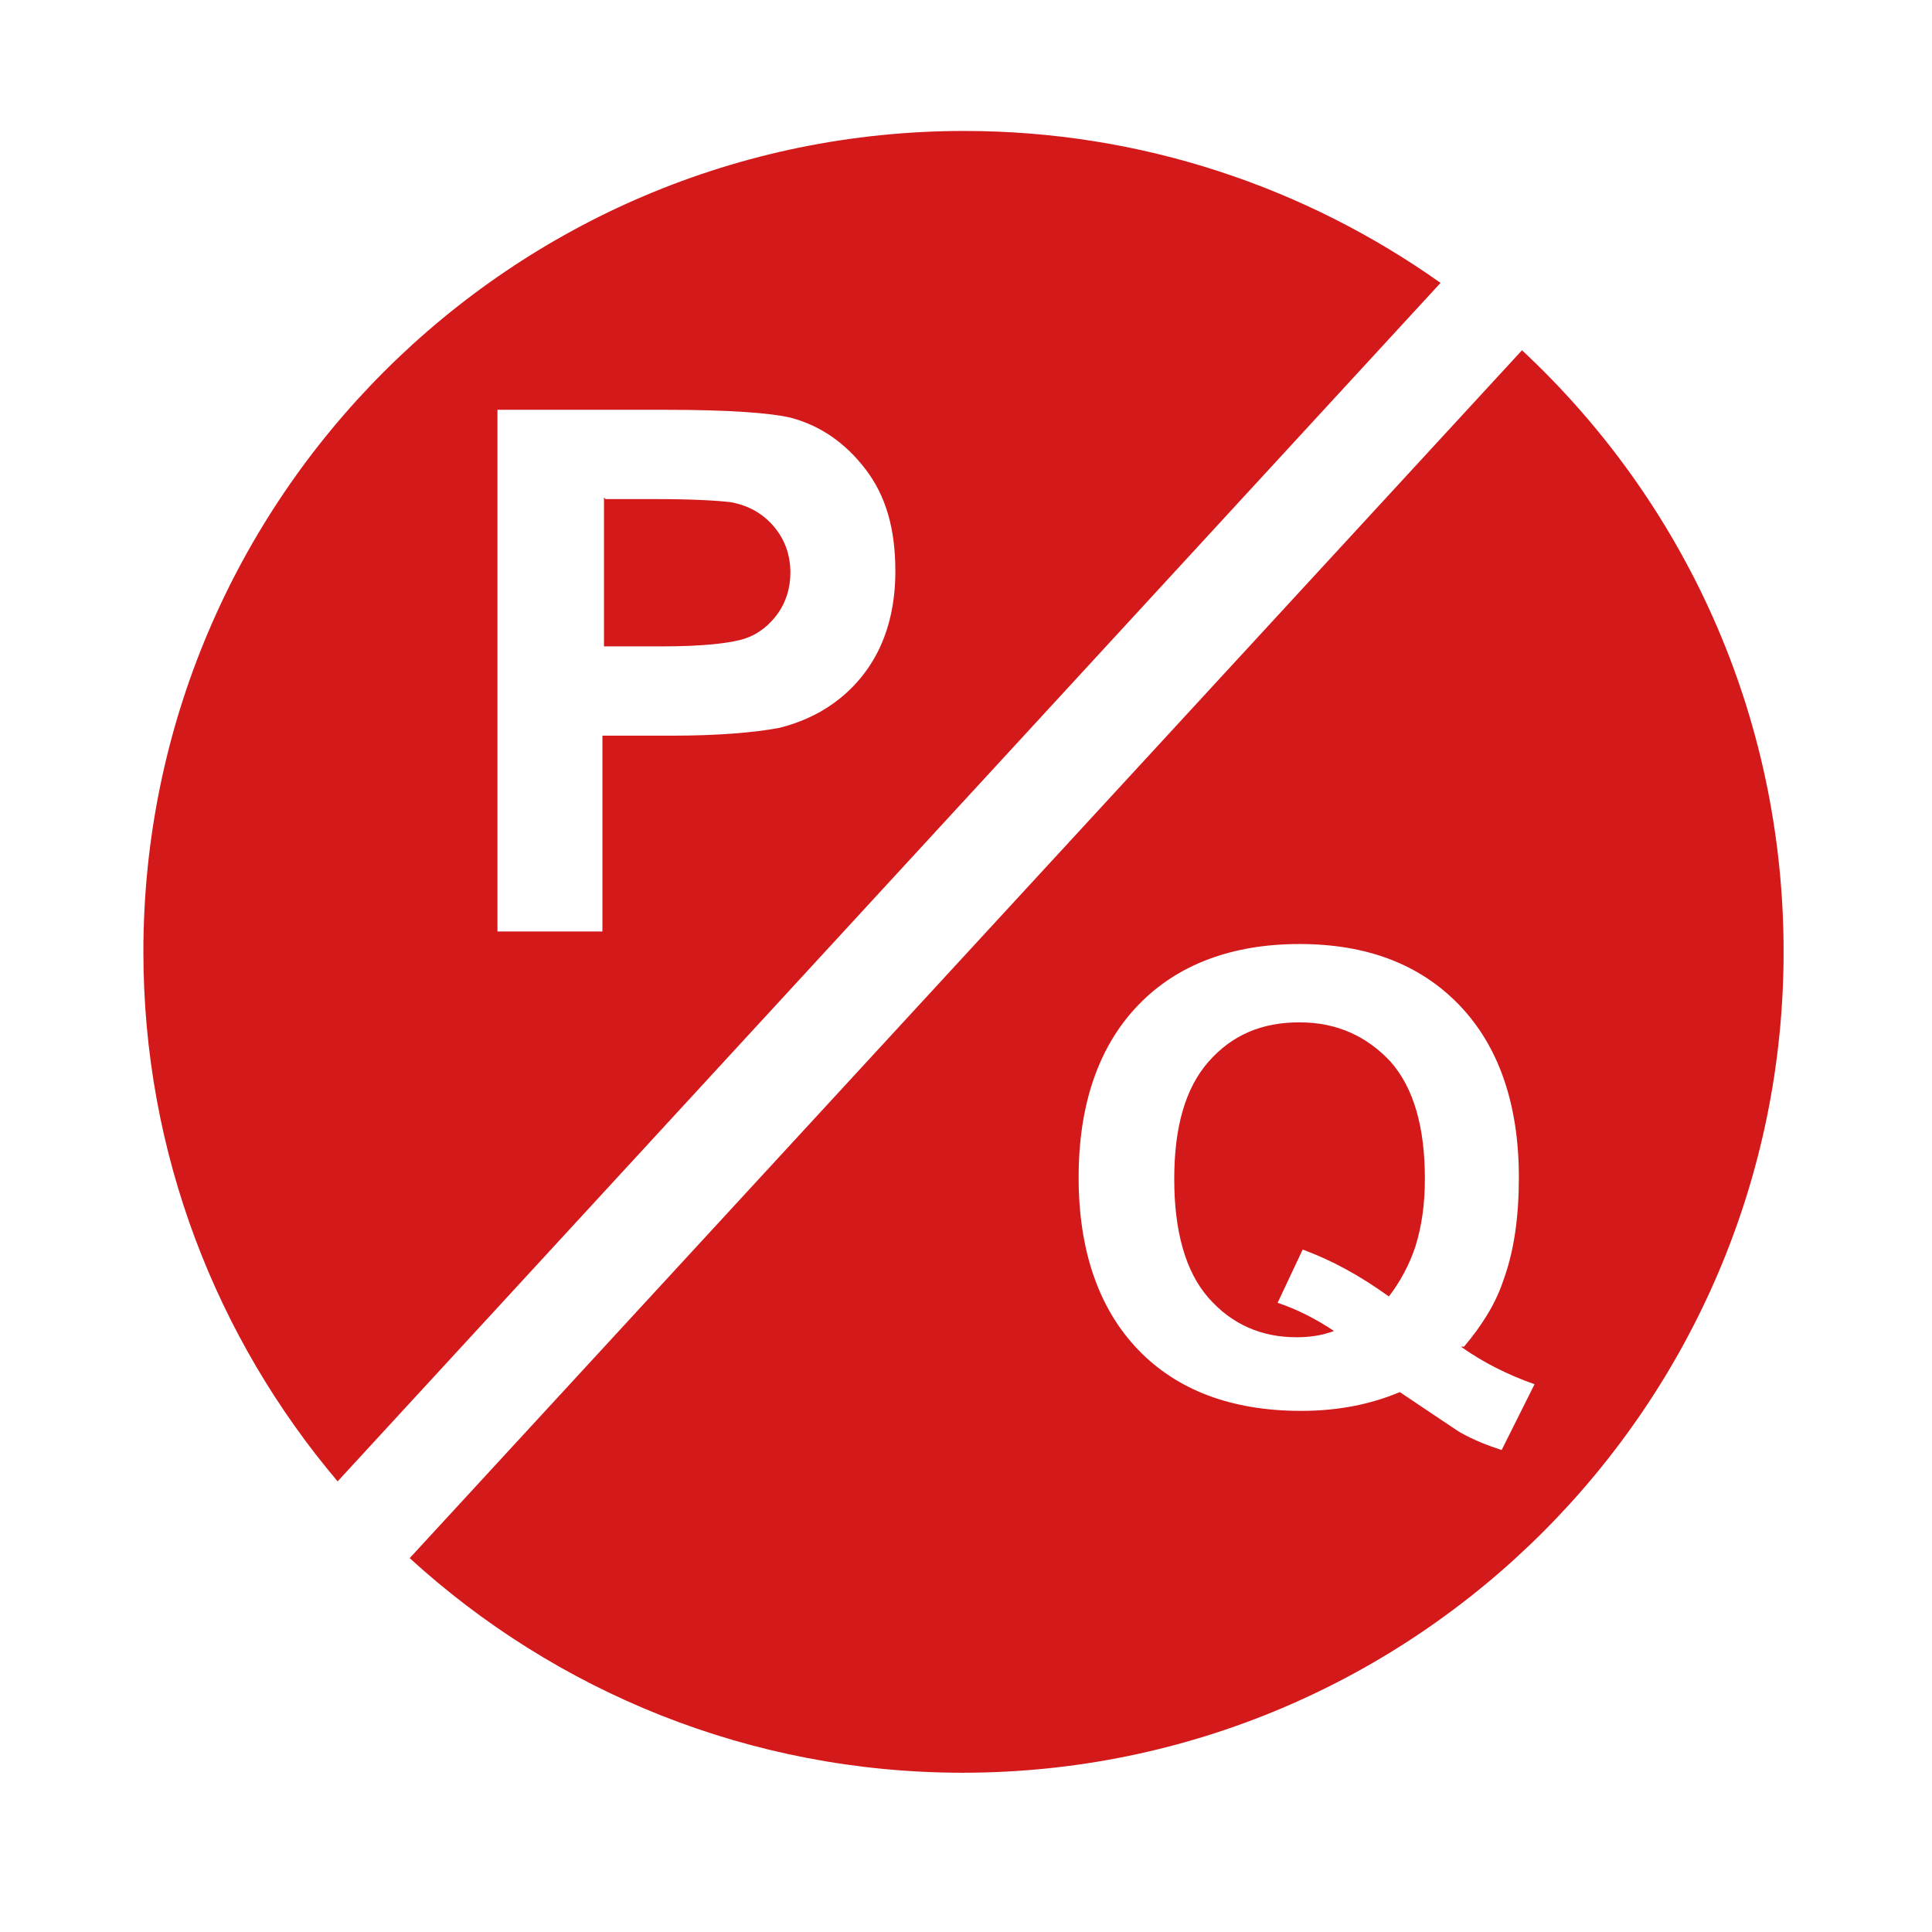 <svg width="37" height="37" viewBox="0 0 37 37" fill="none" xmlns="http://www.w3.org/2000/svg">
<g clip-path="url(#clip0_402_5058)">
<path fill-rule="evenodd" clip-rule="evenodd" d="M26.598 24.829C26.808 24.559 26.988 24.23 27.108 23.869C27.228 23.479 27.288 23.059 27.288 22.579C27.288 21.589 27.078 20.839 26.628 20.329C26.178 19.849 25.608 19.579 24.888 19.579C24.168 19.579 23.598 19.819 23.148 20.329C22.698 20.839 22.488 21.589 22.488 22.579C22.488 23.57 22.698 24.349 23.148 24.86C23.598 25.37 24.168 25.61 24.828 25.61C25.068 25.61 25.308 25.58 25.548 25.49C25.188 25.25 24.828 25.07 24.468 24.95L24.948 23.93C25.518 24.14 26.058 24.439 26.598 24.829ZM27.978 25.79C28.398 26.09 28.878 26.33 29.388 26.51L28.758 27.77C28.488 27.68 28.248 27.59 27.978 27.44C27.918 27.41 27.528 27.14 26.808 26.66C26.238 26.9 25.608 27.02 24.918 27.02C23.598 27.02 22.548 26.63 21.798 25.85C21.047 25.07 20.657 23.959 20.657 22.549C20.657 21.139 21.047 20.029 21.798 19.249C22.548 18.469 23.598 18.079 24.888 18.079C26.178 18.079 27.198 18.469 27.948 19.249C28.698 20.029 29.088 21.139 29.088 22.549C29.088 23.299 28.998 23.959 28.788 24.529C28.638 24.98 28.368 25.4 28.038 25.79H27.978ZM11.567 9.528V12.379H12.677C13.457 12.379 13.997 12.319 14.267 12.229C14.537 12.139 14.747 11.959 14.897 11.748C15.047 11.539 15.137 11.268 15.137 10.969C15.137 10.608 15.017 10.308 14.807 10.068C14.597 9.828 14.327 9.678 13.997 9.618C13.757 9.588 13.277 9.558 12.557 9.558H11.597L11.567 9.528ZM9.527 17.809V7.848H12.737C13.967 7.848 14.747 7.908 15.137 7.998C15.707 8.148 16.187 8.478 16.577 8.988C16.967 9.498 17.147 10.128 17.147 10.938C17.147 11.539 17.027 12.049 16.817 12.469C16.607 12.889 16.307 13.219 15.977 13.459C15.647 13.699 15.287 13.849 14.927 13.939C14.447 14.029 13.757 14.089 12.857 14.089H11.537V17.839H9.527V17.809ZM29.148 6.708C32.238 9.588 34.158 13.669 34.158 18.229C34.158 26.9 27.108 33.95 18.437 33.95C14.357 33.95 10.637 32.39 7.846 29.84L29.148 6.708ZM18.467 2.508C21.858 2.508 25.008 3.588 27.588 5.418L6.466 28.37C4.156 25.64 2.746 22.099 2.746 18.229C2.746 9.558 9.797 2.508 18.467 2.508Z" fill="#D4191A"/>
</g>
<defs>
<clipPath id="clip0_402_5058">
<rect width="31.442" height="31.442" fill="white" transform="translate(2.746 2.508)"/>
</clipPath>
</defs>
</svg>
